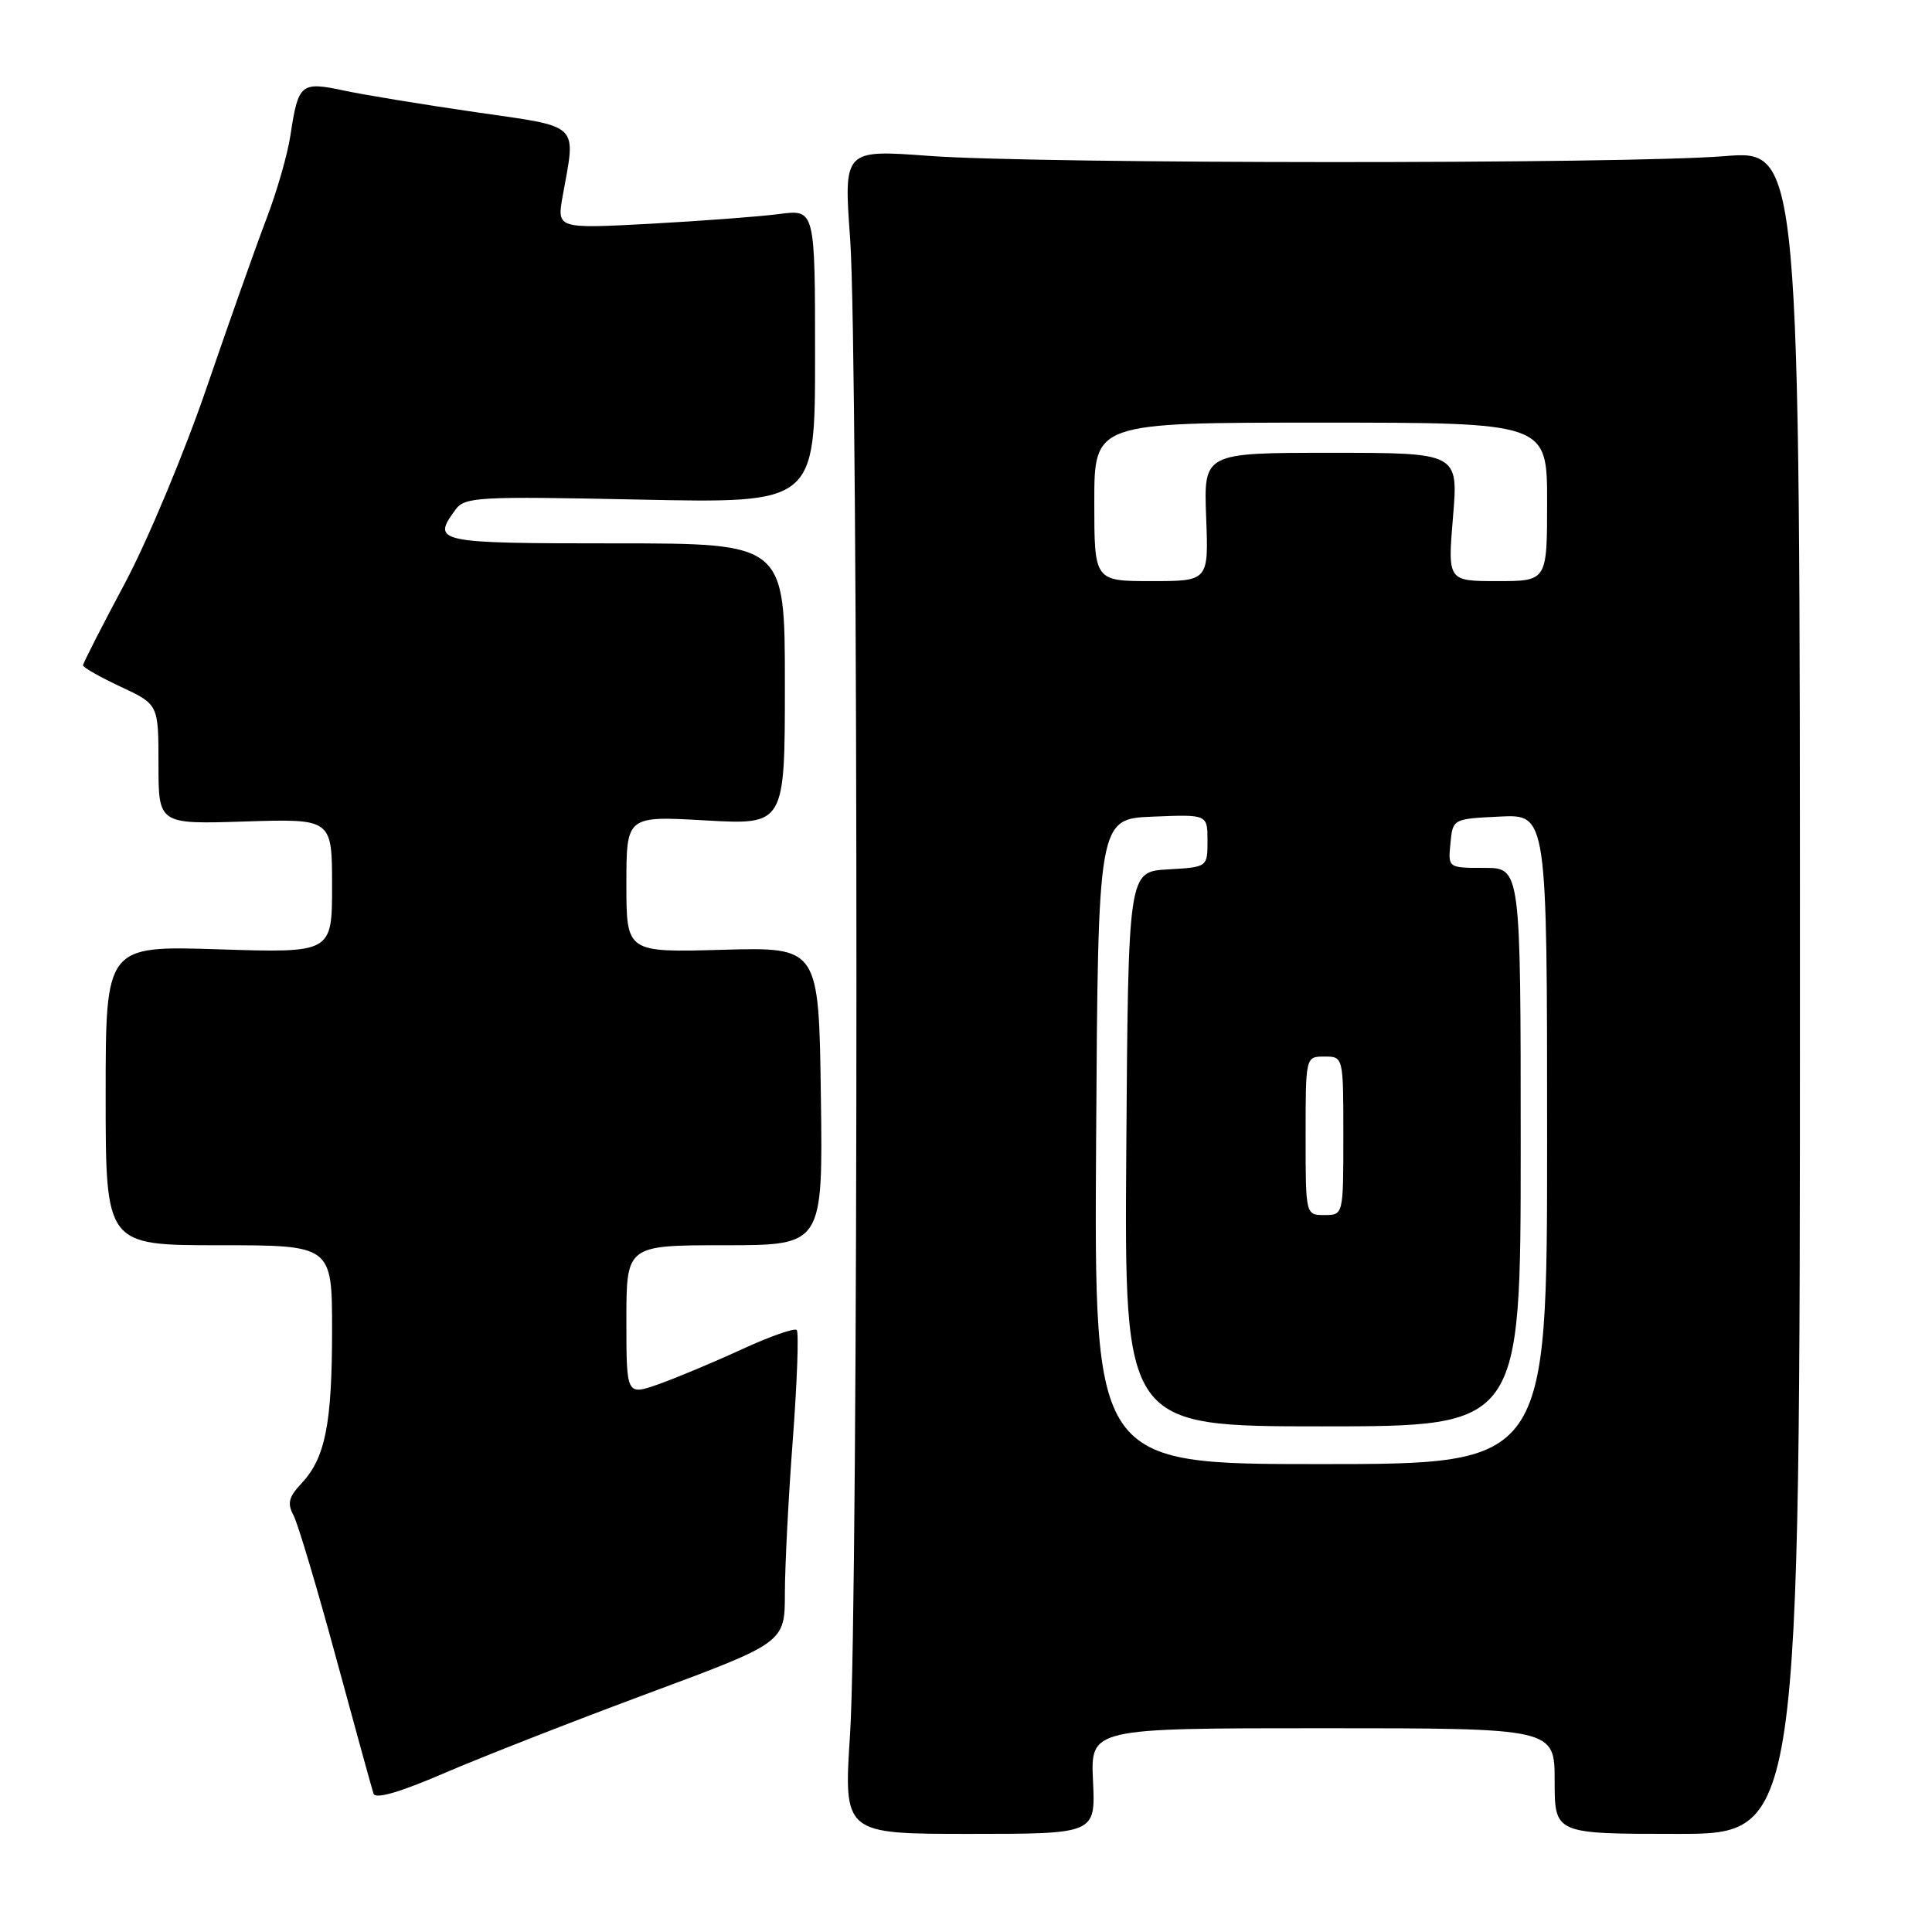<?xml version="1.0" encoding="UTF-8" standalone="no"?>
<!DOCTYPE svg PUBLIC "-//W3C//DTD SVG 1.1//EN" "http://www.w3.org/Graphics/SVG/1.1/DTD/svg11.dtd" >
<svg xmlns="http://www.w3.org/2000/svg" xmlns:xlink="http://www.w3.org/1999/xlink" version="1.1" viewBox="0 0 256 256">
 <g >
 <path fill="currentColor"
d=" M 144.83 236.00 C 144.50 229.00 144.50 229.00 175.25 229.00 C 206.00 229.00 206.00 229.00 206.00 236.00 C 206.00 243.00 206.00 243.00 222.25 243.00 C 238.50 243.00 238.50 243.00 238.50 131.44 C 238.50 19.88 238.50 19.88 228.50 20.69 C 215.35 21.76 137.67 21.73 123.15 20.66 C 111.79 19.82 111.79 19.82 112.65 31.66 C 113.76 47.12 113.76 212.57 112.64 229.75 C 111.78 243.00 111.78 243.00 128.47 243.00 C 145.16 243.00 145.16 243.00 144.83 236.00 Z  M 85.93 224.36 C 104.00 217.65 104.00 217.65 104.00 211.07 C 104.01 207.46 104.48 198.26 105.06 190.64 C 105.63 183.01 105.86 176.53 105.57 176.23 C 105.27 175.94 101.98 177.09 98.26 178.81 C 94.54 180.52 89.59 182.59 87.25 183.42 C 83.00 184.91 83.00 184.91 83.00 174.96 C 83.00 165.00 83.00 165.00 96.02 165.00 C 109.04 165.00 109.04 165.00 108.77 145.25 C 108.50 125.50 108.50 125.50 95.75 125.85 C 83.00 126.21 83.00 126.21 83.00 117.16 C 83.00 108.11 83.00 108.11 93.50 108.71 C 104.00 109.30 104.00 109.30 104.00 90.65 C 104.00 72.00 104.00 72.00 81.50 72.00 C 57.77 72.00 57.18 71.87 60.34 67.55 C 61.59 65.84 63.23 65.75 84.84 66.20 C 108.00 66.68 108.00 66.68 108.00 47.21 C 108.00 27.74 108.00 27.74 103.25 28.36 C 100.64 28.70 92.94 29.28 86.14 29.65 C 73.77 30.31 73.77 30.31 74.57 25.91 C 76.32 16.19 77.06 16.89 63.00 14.86 C 56.12 13.86 48.28 12.58 45.58 12.00 C 39.86 10.78 39.52 11.07 38.49 17.90 C 38.12 20.41 36.68 25.40 35.31 28.98 C 33.94 32.57 30.39 42.59 27.42 51.25 C 24.46 59.92 19.55 71.66 16.52 77.34 C 13.48 83.02 11.00 87.89 11.00 88.16 C 11.00 88.44 13.25 89.71 16.00 91.00 C 21.00 93.34 21.00 93.34 21.00 101.28 C 21.00 109.22 21.00 109.22 32.50 108.85 C 44.00 108.49 44.00 108.49 44.00 117.38 C 44.00 126.27 44.00 126.27 29.00 125.79 C 14.00 125.31 14.00 125.31 14.00 145.15 C 14.00 165.00 14.00 165.00 29.00 165.00 C 44.00 165.00 44.00 165.00 44.00 176.26 C 44.00 188.69 43.10 193.20 39.94 196.57 C 38.26 198.35 38.04 199.21 38.89 200.79 C 39.47 201.87 42.00 210.35 44.52 219.63 C 47.04 228.91 49.28 237.02 49.49 237.66 C 49.74 238.43 52.93 237.51 58.87 234.95 C 63.81 232.82 75.99 228.05 85.93 224.36 Z  M 145.24 151.25 C 145.50 108.50 145.50 108.50 152.75 108.21 C 160.00 107.91 160.00 107.91 160.00 111.40 C 160.00 114.90 160.00 114.90 154.75 115.20 C 149.50 115.50 149.50 115.50 149.24 152.25 C 148.98 189.00 148.98 189.00 175.24 189.00 C 201.50 189.00 201.50 189.00 201.50 152.00 C 201.50 115.00 201.50 115.00 196.69 115.00 C 191.87 115.00 191.87 115.00 192.19 111.75 C 192.50 108.50 192.50 108.50 198.75 108.20 C 205.00 107.90 205.00 107.90 205.00 150.95 C 205.00 194.00 205.00 194.00 174.99 194.00 C 144.98 194.00 144.98 194.00 145.24 151.25 Z  M 173.00 150.50 C 173.00 140.00 173.00 140.00 175.50 140.00 C 178.00 140.00 178.00 140.00 178.00 150.50 C 178.00 161.00 178.00 161.00 175.50 161.00 C 173.00 161.00 173.00 161.00 173.00 150.50 Z  M 145.00 66.50 C 145.00 56.00 145.00 56.00 175.00 56.00 C 205.00 56.00 205.00 56.00 205.00 66.50 C 205.00 77.00 205.00 77.00 198.41 77.00 C 191.82 77.00 191.82 77.00 192.53 68.50 C 193.24 60.00 193.24 60.00 176.37 60.00 C 159.50 60.00 159.50 60.00 159.82 68.50 C 160.15 77.00 160.15 77.00 152.57 77.00 C 145.00 77.00 145.00 77.00 145.00 66.50 Z "/>
</g>
</svg>
